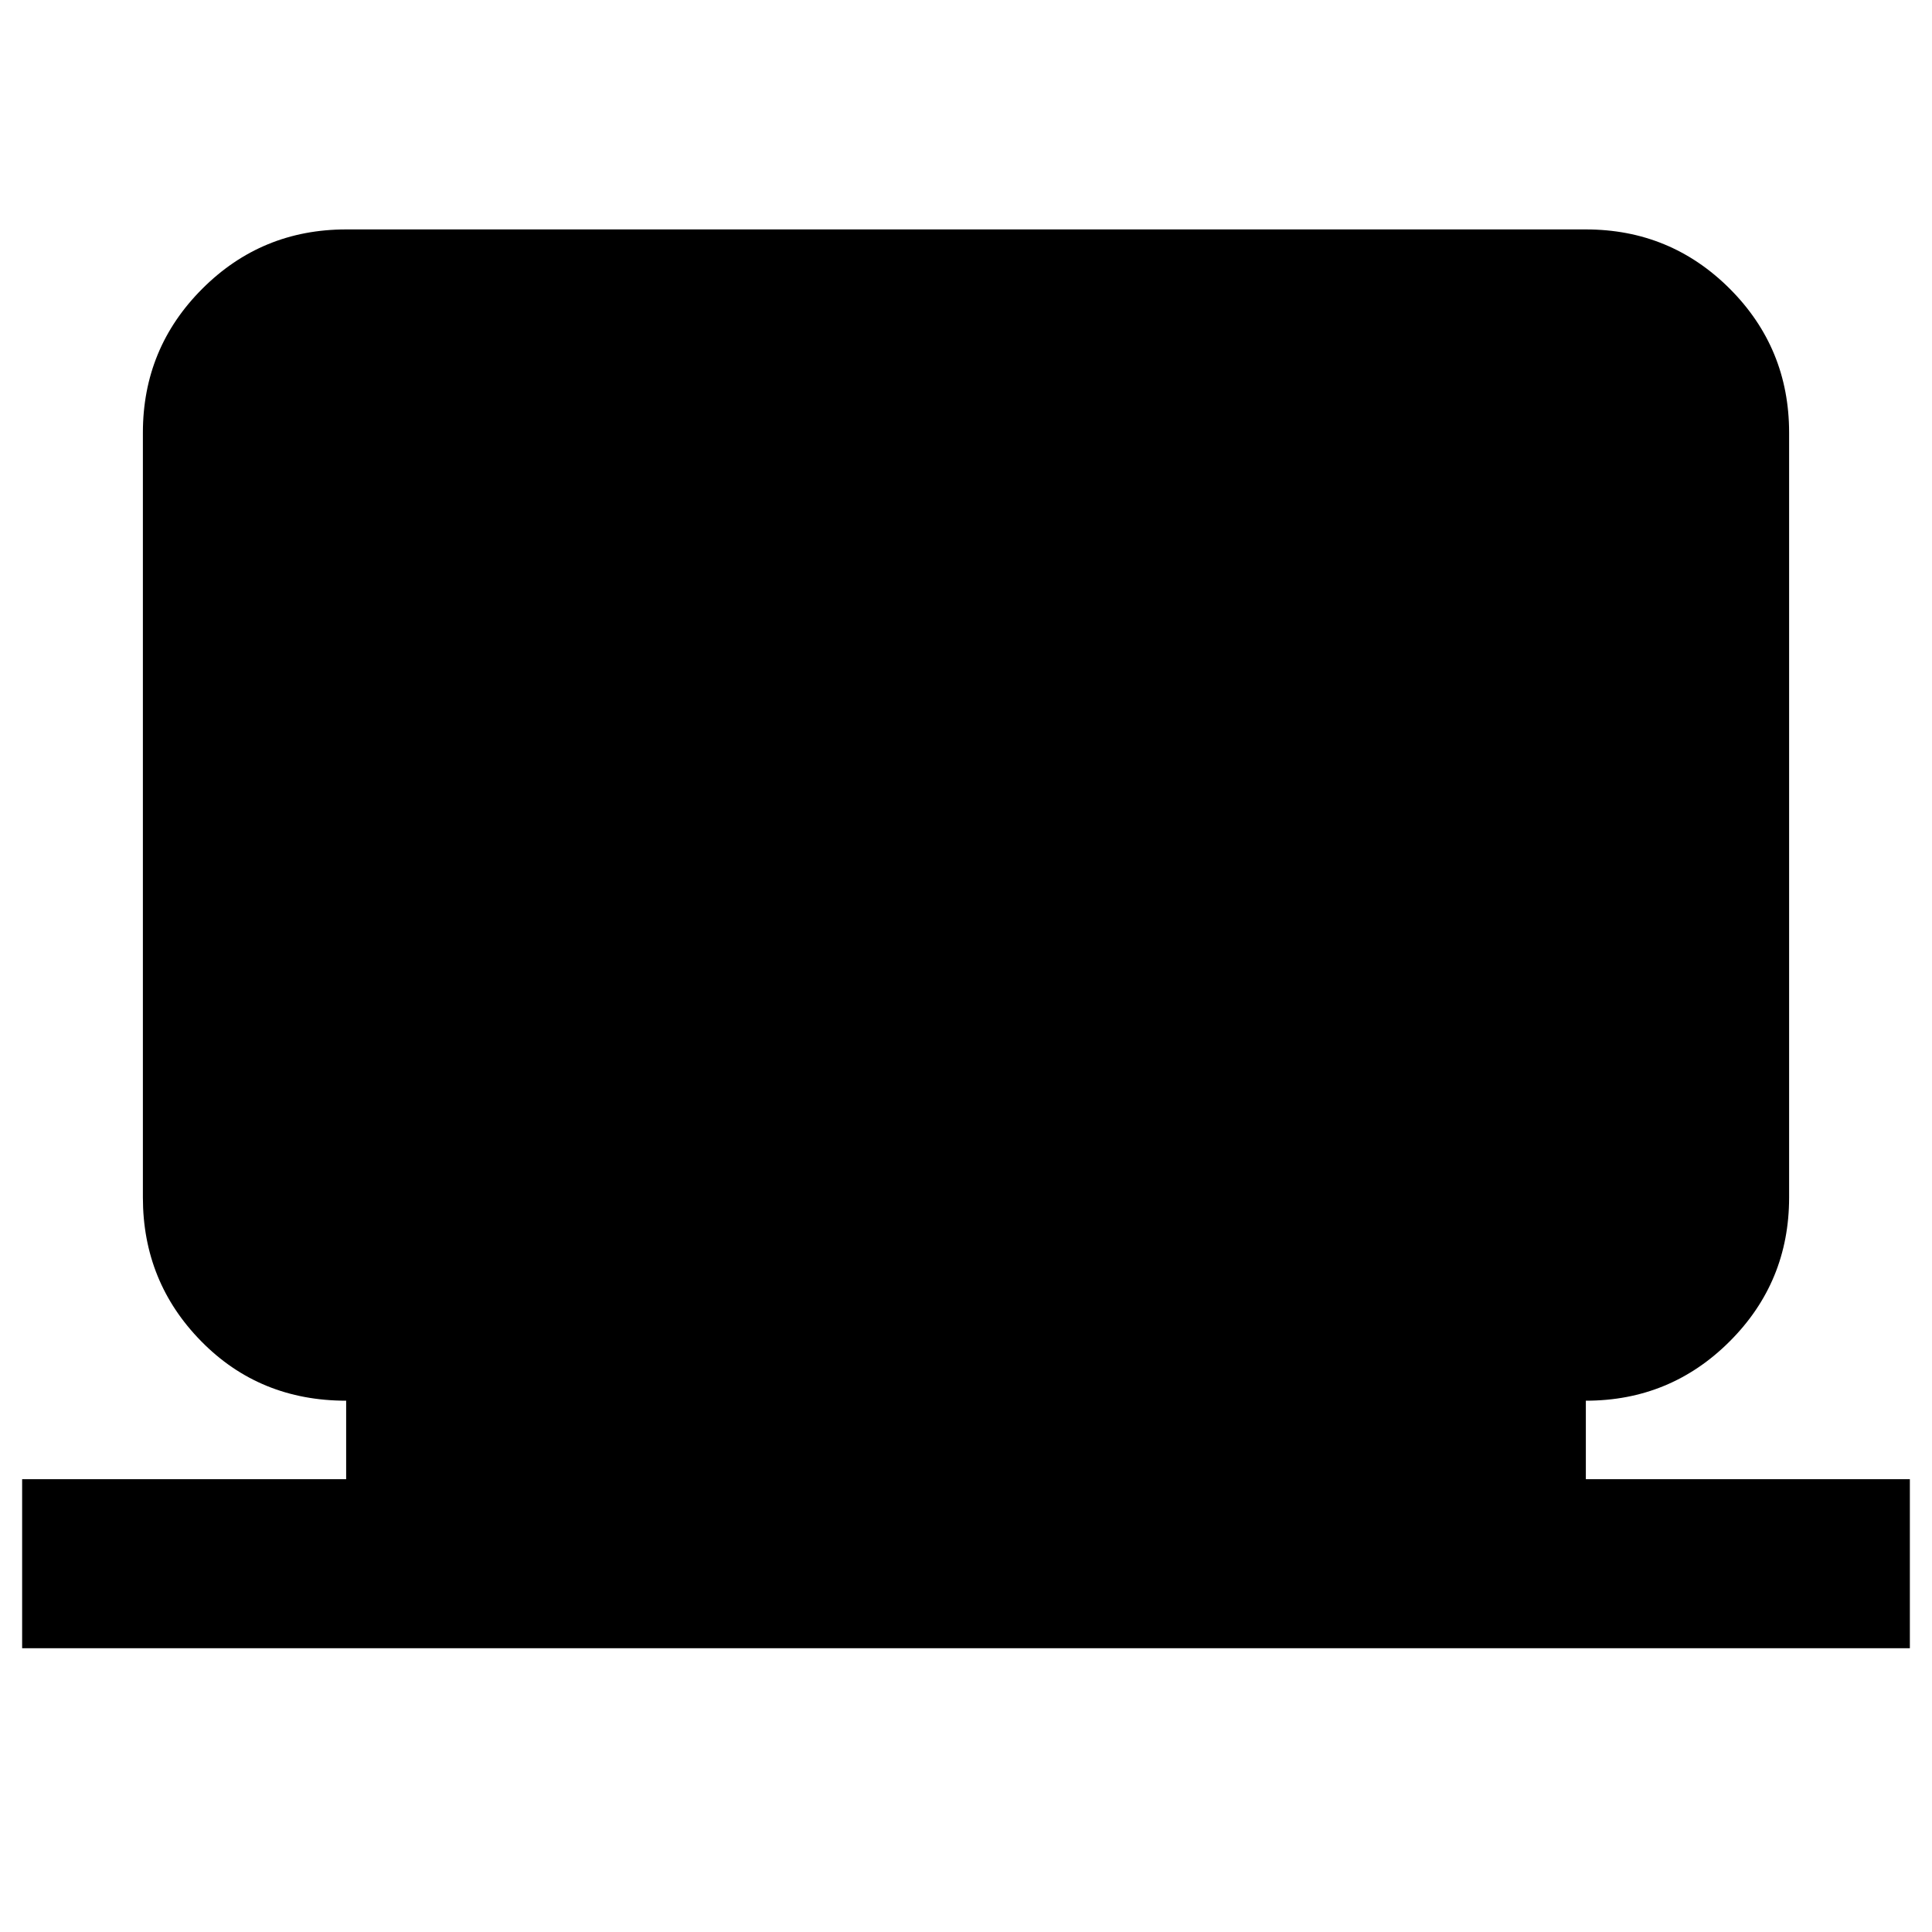<svg xmlns="http://www.w3.org/2000/svg" height="24" width="24"><path d="M0.275 20.475V18.375H4.3V17.4Q3.225 17.4 2.5 16.662Q1.775 15.925 1.775 14.875V5.375Q1.775 4.325 2.513 3.587Q3.25 2.85 4.3 2.85H19.7Q20.75 2.85 21.488 3.587Q22.225 4.325 22.225 5.375V14.875Q22.225 15.925 21.488 16.662Q20.75 17.4 19.7 17.4V18.375H23.725V20.475Z"/></svg>